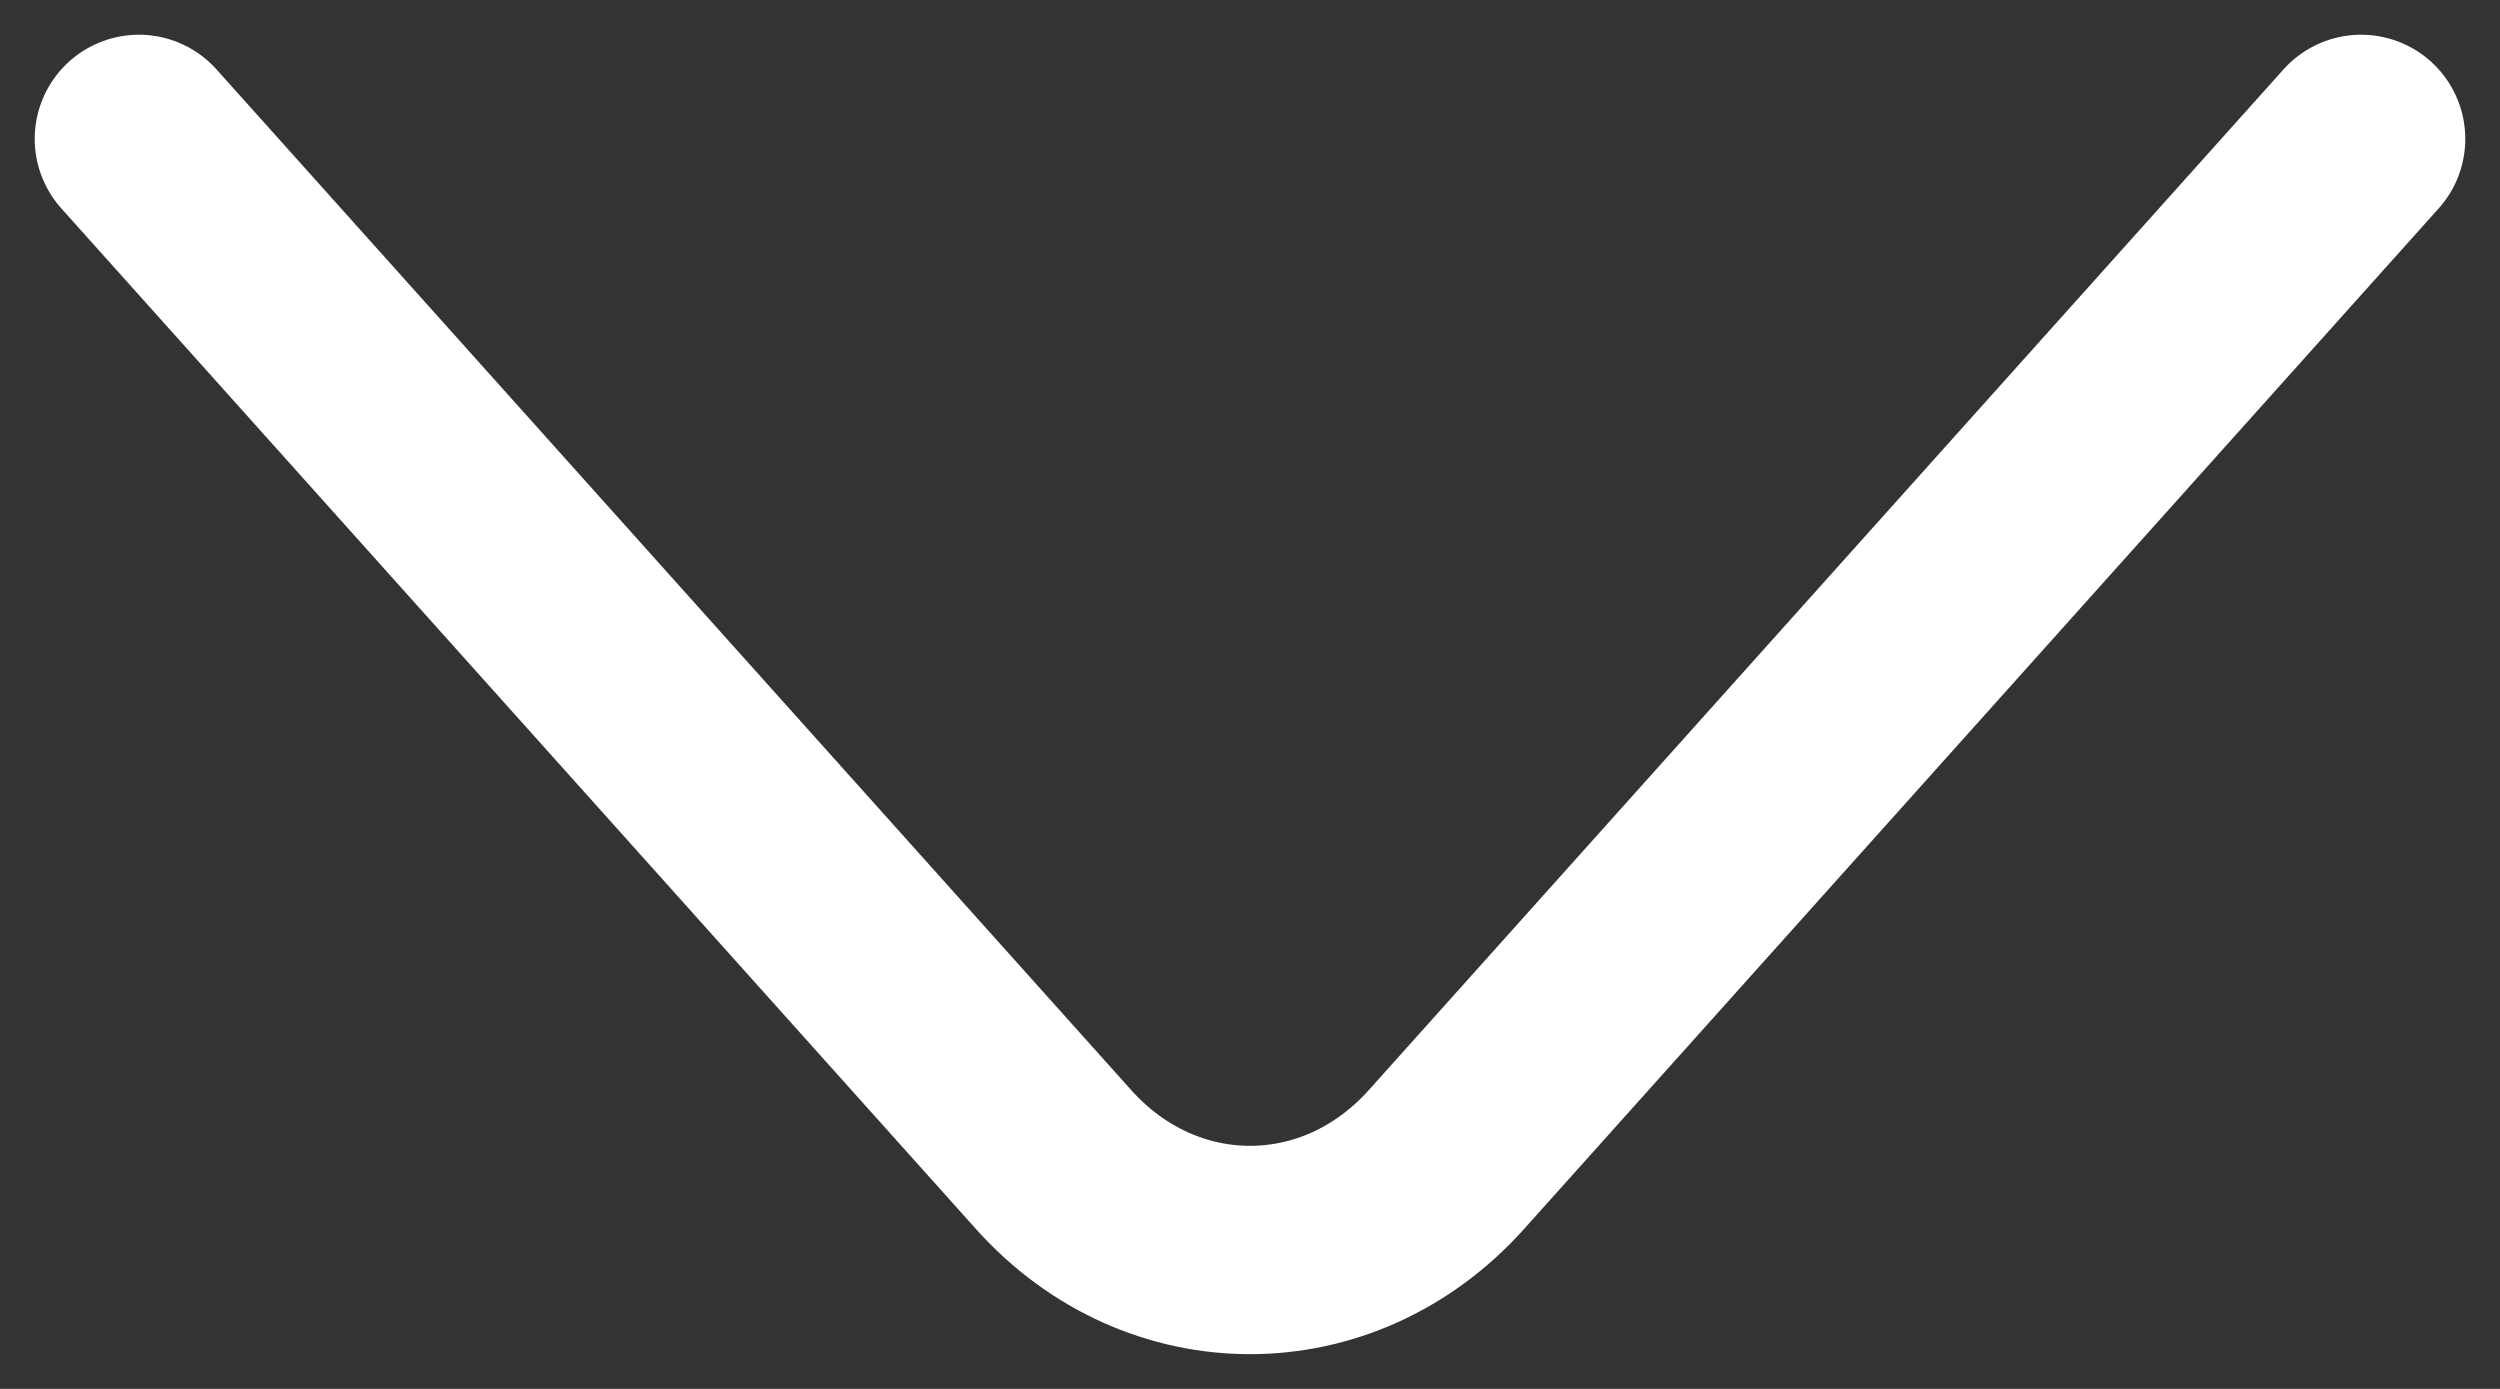 <svg width="18" height="10" viewBox="0 0 18 10" fill="none" xmlns="http://www.w3.org/2000/svg">
<rect x="0" y="0" width="18" height="10" fill="#333333" stroke="none"/>
<path d="M17 1L10.414 8.349C9.636 9.217 8.364 9.217 7.586 8.349L1 1" stroke="white" stroke-width="1.5" stroke-miterlimit="10" stroke-linecap="round" stroke-linejoin="round"/>
</svg>
